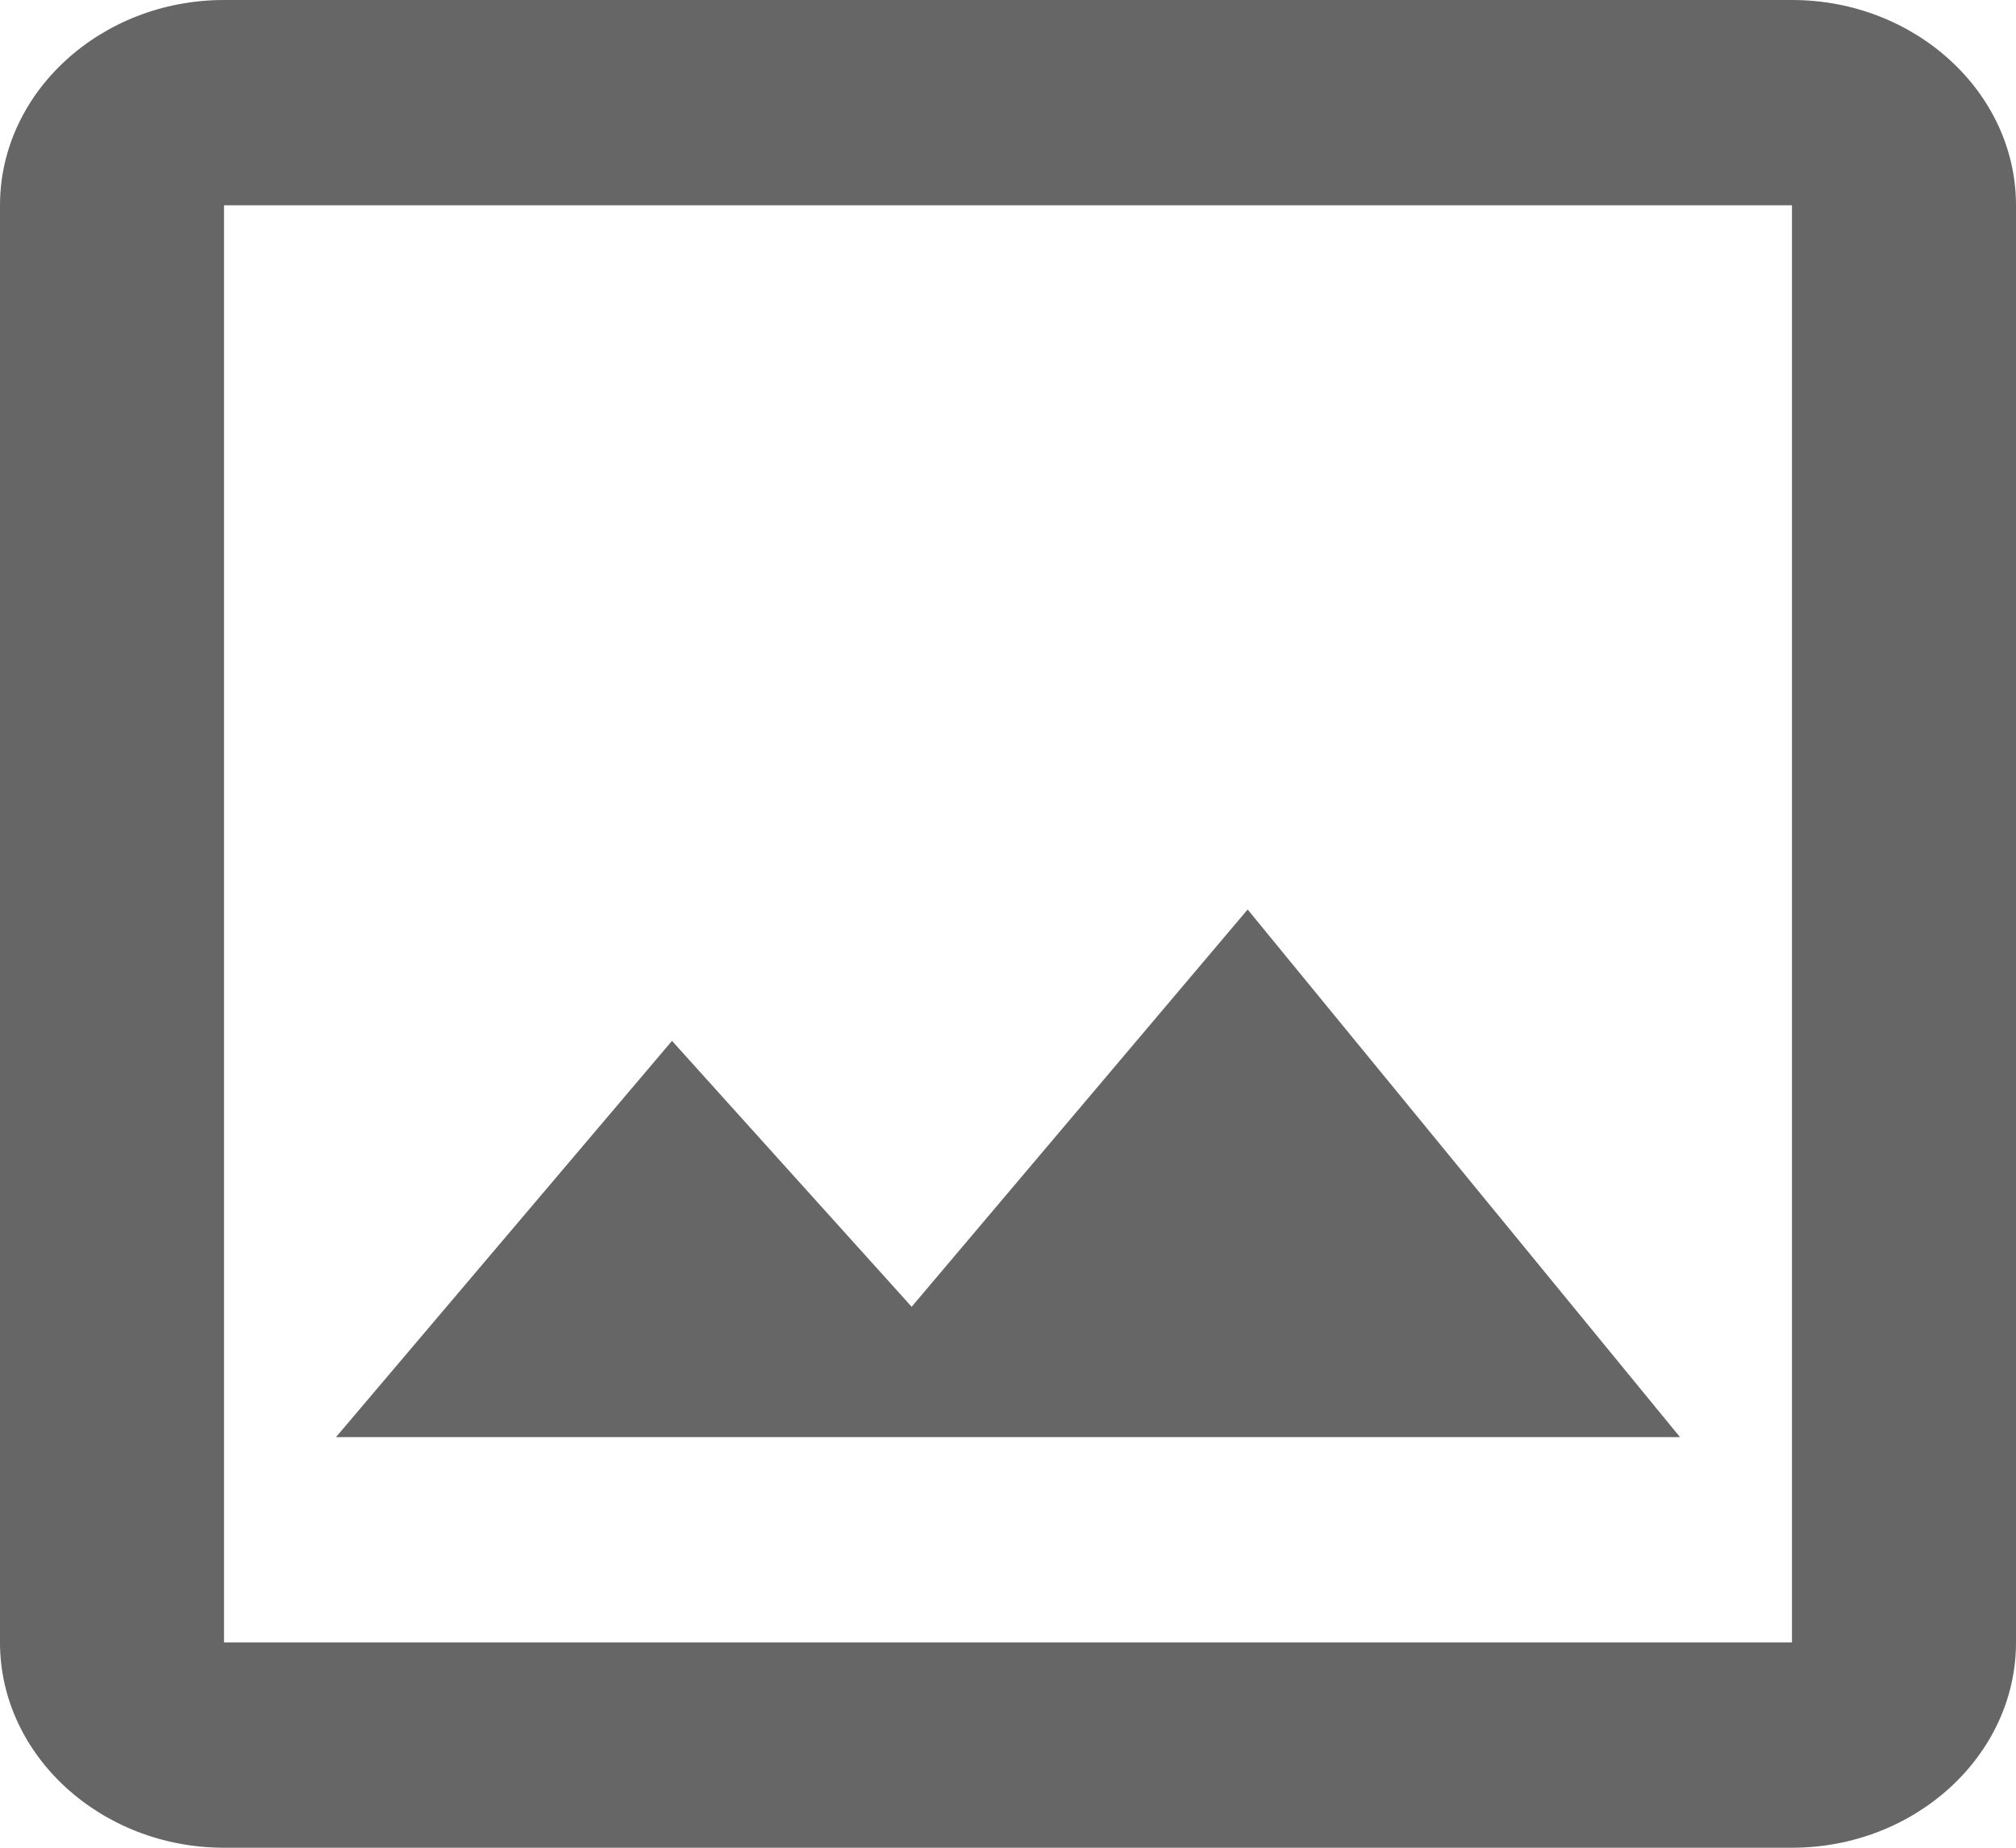 <svg width="24" height="22" viewBox="0 0 24 22" fill="none" xmlns="http://www.w3.org/2000/svg">
<path d="M21.333 2.444V19.556H2.667V2.444H21.333ZM21.333 0H2.667C1.2 0 0 1.1 0 2.444V19.556C0 20.9 1.2 22 2.667 22H21.333C22.8 22 24 20.9 24 19.556V2.444C24 1.1 22.8 0 21.333 0ZM14.853 10.829L10.853 15.559L8 12.393L4 17.111H20L14.853 10.829Z" fill="black" fill-opacity="0.6"/>
</svg>

